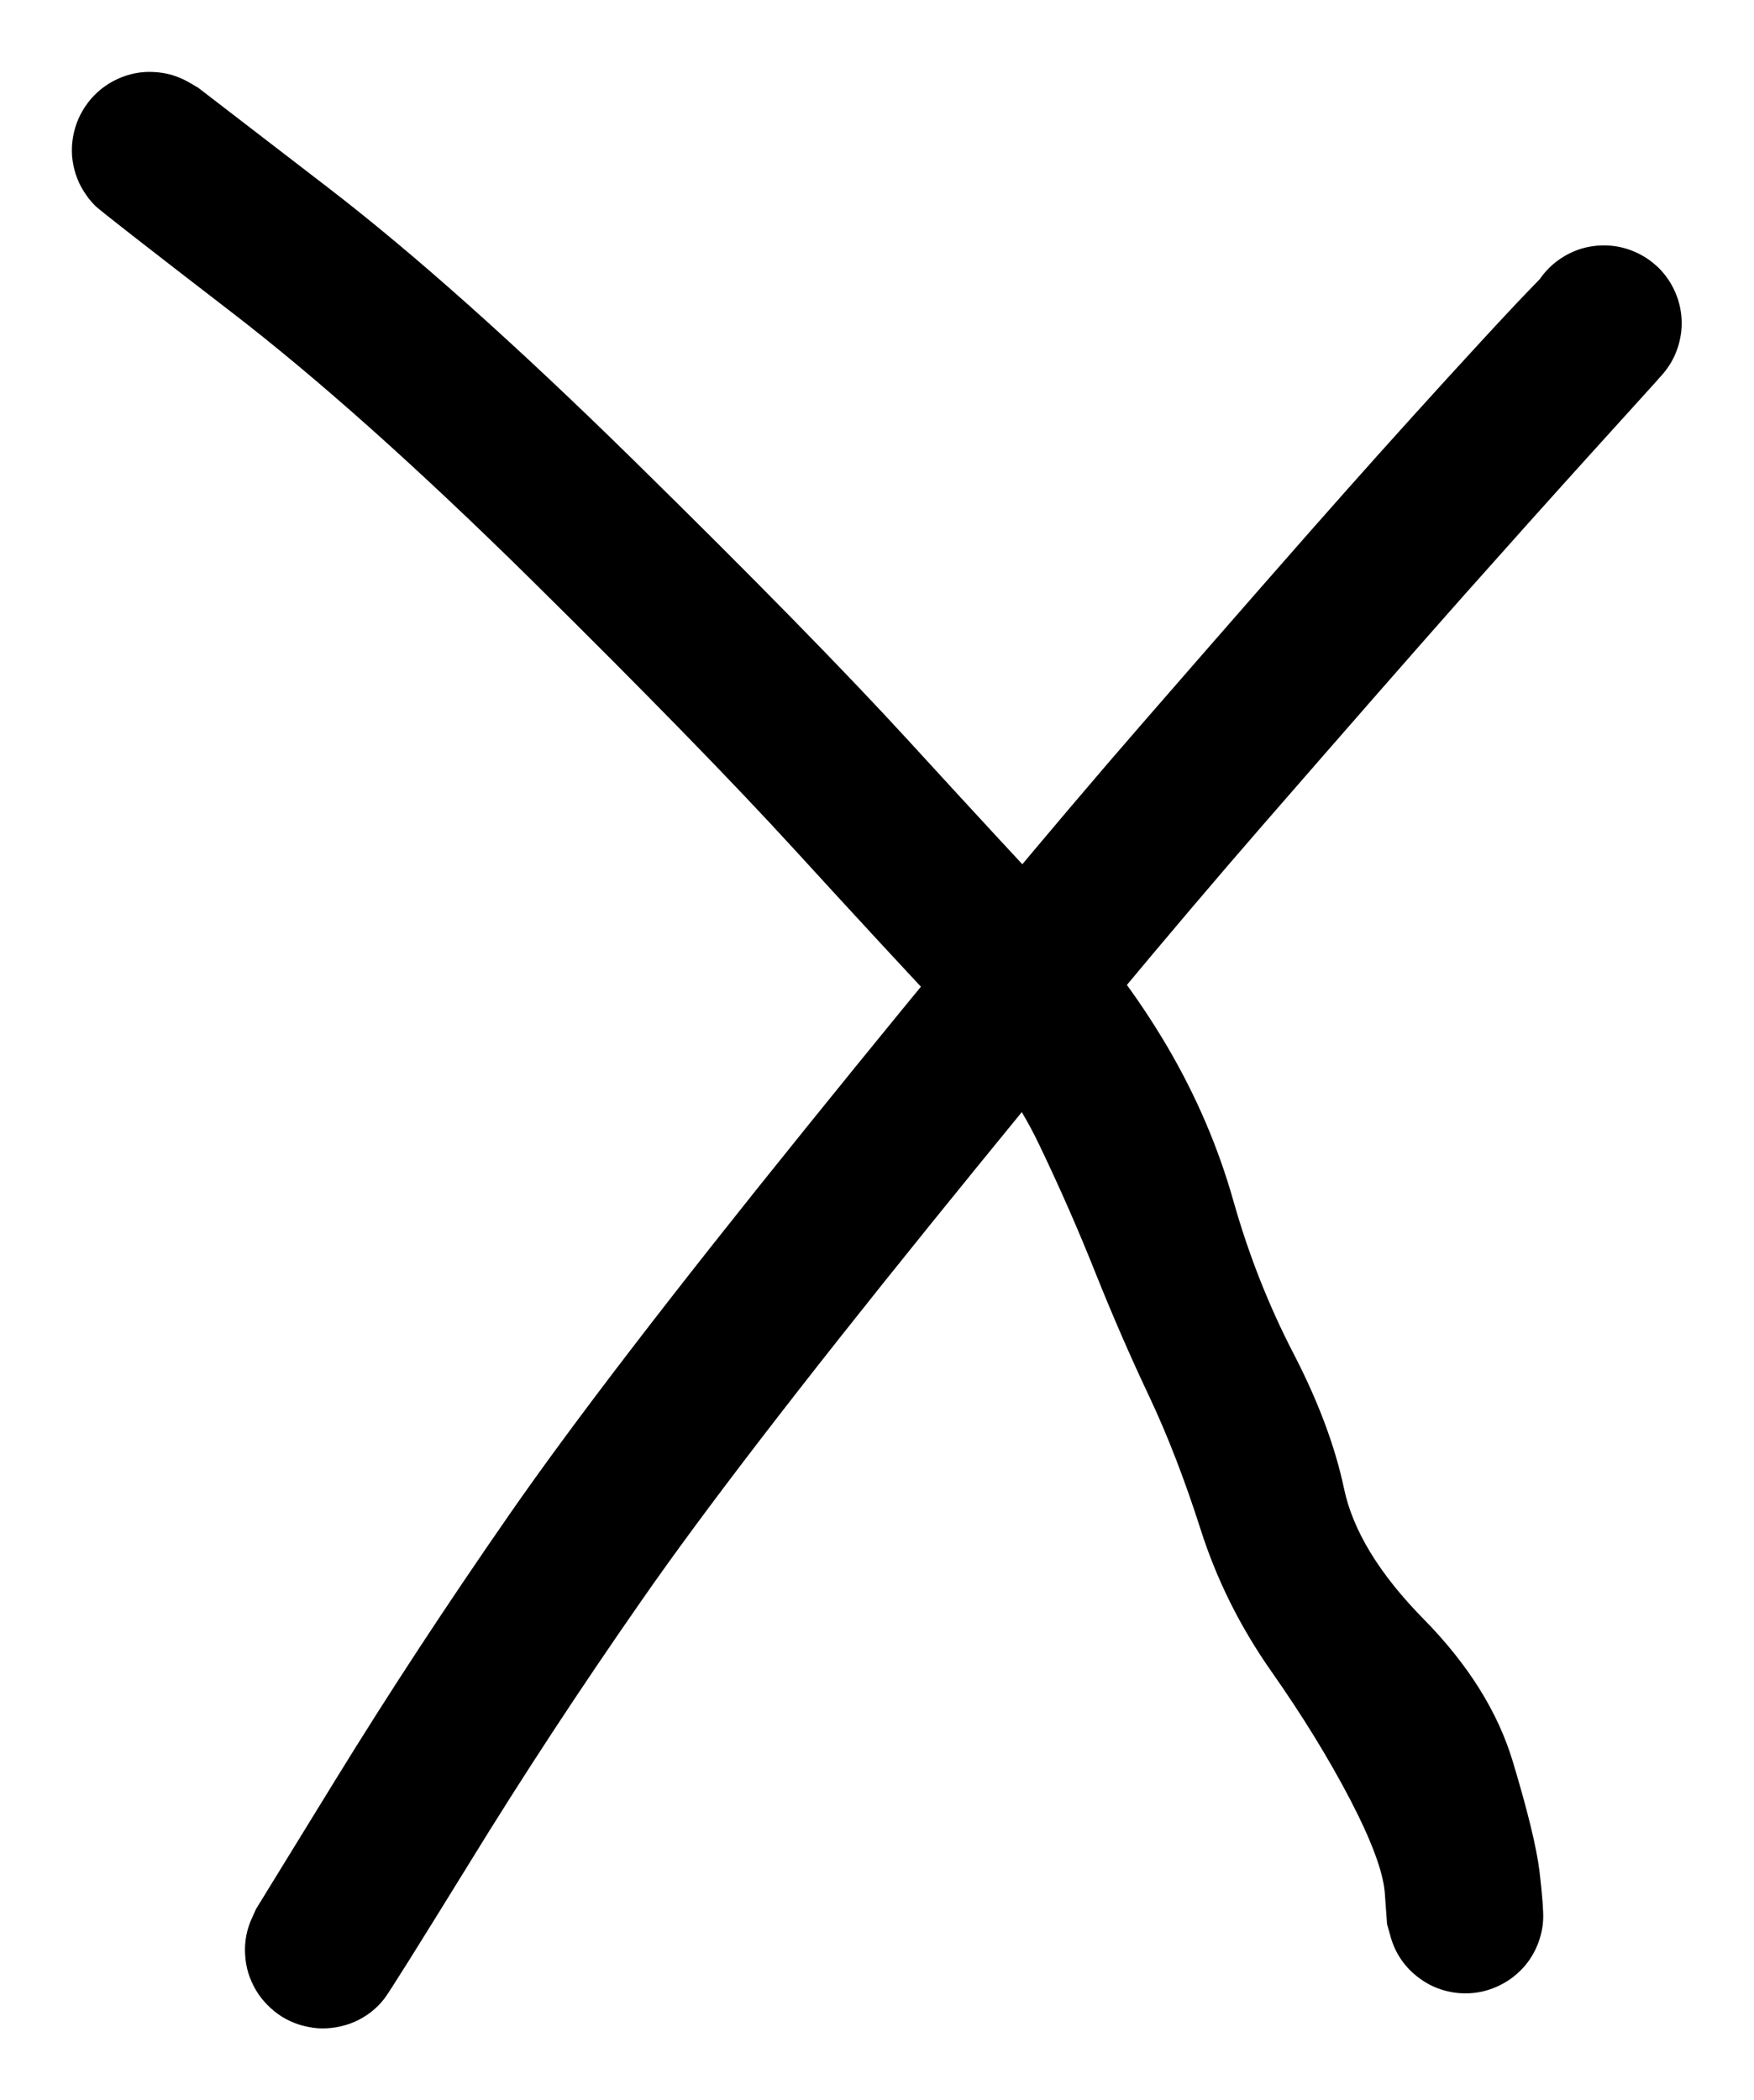 <svg version="1.1" xmlns="http://www.w3.org/2000/svg" viewBox="0 0 116.895 139.965" width="233.79" height="279.931">
  <!-- svg-source:excalidraw -->
  
  <defs>
    <style>
      @font-face {
        font-family: "Virgil";
        src: url("https://excalidraw.com/Virgil.woff2");
      }
      @font-face {
        font-family: "Cascadia";
        src: url("https://excalidraw.com/Cascadia.woff2");
      }
    </style>
  </defs>
  <g transform="translate(21.535 129.965) rotate(0 42.68 -54.215)" stroke="none"><path fill="#000000" d="M -4.47,-2.75 Q -4.47,-2.75 0.83,-11.37 6.13,-19.99 12.45,-29.09 18.76,-38.18 32.14,-54.75 45.51,-71.31 54.53,-81.68 63.54,-92.04 68.03,-97.10 72.51,-102.15 77.28,-107.33 82.05,-112.51 82.79,-112.93 83.52,-113.35 84.36,-113.51 85.19,-113.68 86.03,-113.56 86.88,-113.45 87.64,-113.08 88.40,-112.70 89.01,-112.11 89.61,-111.51 89.99,-110.75 90.37,-109.99 90.49,-109.15 90.61,-108.30 90.45,-107.47 90.29,-106.63 89.88,-105.89 89.46,-105.15 88.83,-104.58 88.20,-104.01 87.42,-103.67 86.64,-103.33 85.80,-103.26 84.95,-103.19 84.12,-103.39 83.30,-103.59 82.58,-104.05 81.86,-104.50 81.33,-105.16 80.79,-105.82 80.50,-106.62 80.20,-107.42 80.17,-108.26 80.15,-109.11 80.39,-109.93 80.64,-110.74 81.13,-111.43 81.63,-112.13 82.31,-112.62 83.00,-113.12 83.81,-113.38 84.63,-113.63 85.48,-113.61 86.33,-113.59 87.12,-113.30 87.92,-113.01 88.59,-112.48 89.25,-111.95 89.71,-111.23 90.17,-110.52 90.38,-109.70 90.59,-108.87 90.52,-108.02 90.46,-107.18 90.12,-106.39 89.79,-105.61 89.23,-104.98 88.66,-104.34 88.66,-104.34 88.66,-104.34 84.52,-99.77 80.38,-95.19 75.92,-90.17 71.47,-85.15 62.58,-74.93 53.69,-64.71 40.54,-48.45 27.39,-32.18 21.24,-23.33 15.08,-14.49 9.78,-5.86 4.47,2.75 4.07,3.24 3.68,3.74 3.18,4.13 2.68,4.51 2.10,4.77 1.52,5.02 0.89,5.13 0.27,5.24 -0.35,5.20 -0.98,5.15 -1.59,4.96 -2.19,4.77 -2.73,4.44 -3.27,4.10 -3.71,3.65 -4.16,3.20 -4.48,2.66 -4.80,2.11 -4.99,1.51 -5.17,0.90 -5.20,0.27 -5.24,-0.35 -5.12,-0.98 -5.00,-1.60 -4.73,-2.17 -4.47,-2.75 -4.47,-2.75 L -4.47,-2.75 Z"></path></g><g transform="translate(10 10) rotate(0 43.834 58.829)" stroke="none"><path fill="#000000" d="M 3.20,-4.16 Q 3.20,-4.16 11.82,2.47 20.45,9.10 32.31,20.75 44.17,32.40 50.54,39.35 56.90,46.30 60.86,50.52 64.83,54.73 67.76,59.69 70.68,64.65 72.20,70.03 73.72,75.40 76.20,80.19 78.68,84.98 79.57,89.19 80.45,93.40 84.89,97.91 89.33,102.43 90.82,107.39 92.31,112.34 92.60,114.71 92.88,117.08 92.84,117.93 92.79,118.78 92.48,119.57 92.17,120.36 91.62,121.01 91.07,121.65 90.34,122.09 89.61,122.53 88.78,122.72 87.95,122.90 87.11,122.81 86.26,122.72 85.49,122.36 84.72,122.00 84.10,121.42 83.48,120.84 83.08,120.09 82.69,119.34 82.55,118.50 82.41,117.66 82.55,116.82 82.68,115.98 83.08,115.23 83.48,114.48 84.09,113.89 84.71,113.31 85.48,112.95 86.25,112.59 87.10,112.50 87.94,112.41 88.77,112.59 89.60,112.77 90.33,113.21 91.06,113.65 91.61,114.29 92.16,114.94 92.48,115.73 92.79,116.52 92.84,117.37 92.89,118.22 92.66,119.04 92.43,119.86 91.96,120.56 91.48,121.26 90.80,121.78 90.13,122.29 89.32,122.56 88.52,122.84 87.67,122.84 86.82,122.84 86.01,122.57 85.20,122.30 84.53,121.78 83.85,121.27 83.37,120.57 82.90,119.86 82.67,119.04 82.44,118.23 82.44,118.23 82.44,118.23 82.29,116.15 82.13,114.06 79.99,109.94 77.84,105.82 74.74,101.40 71.63,96.97 70.03,91.97 68.43,86.96 66.58,83.04 64.73,79.13 63.02,74.86 61.32,70.58 59.24,66.25 57.17,61.92 53.16,57.66 49.14,53.39 42.97,46.64 36.80,39.89 25.42,28.65 14.03,17.42 5.41,10.79 -3.20,4.16 -3.65,3.72 -4.10,3.27 -4.43,2.73 -4.77,2.19 -4.96,1.59 -5.15,0.99 -5.20,0.36 -5.24,-0.27 -5.13,-0.89 -5.02,-1.51 -4.77,-2.09 -4.51,-2.67 -4.13,-3.17 -3.74,-3.68 -3.25,-4.07 -2.75,-4.47 -2.18,-4.73 -1.60,-5.00 -0.98,-5.12 -0.36,-5.24 0.26,-5.20 0.90,-5.17 1.50,-4.99 2.11,-4.80 2.65,-4.48 3.20,-4.16 3.20,-4.16 L 3.20,-4.16 Z"></path></g></svg>